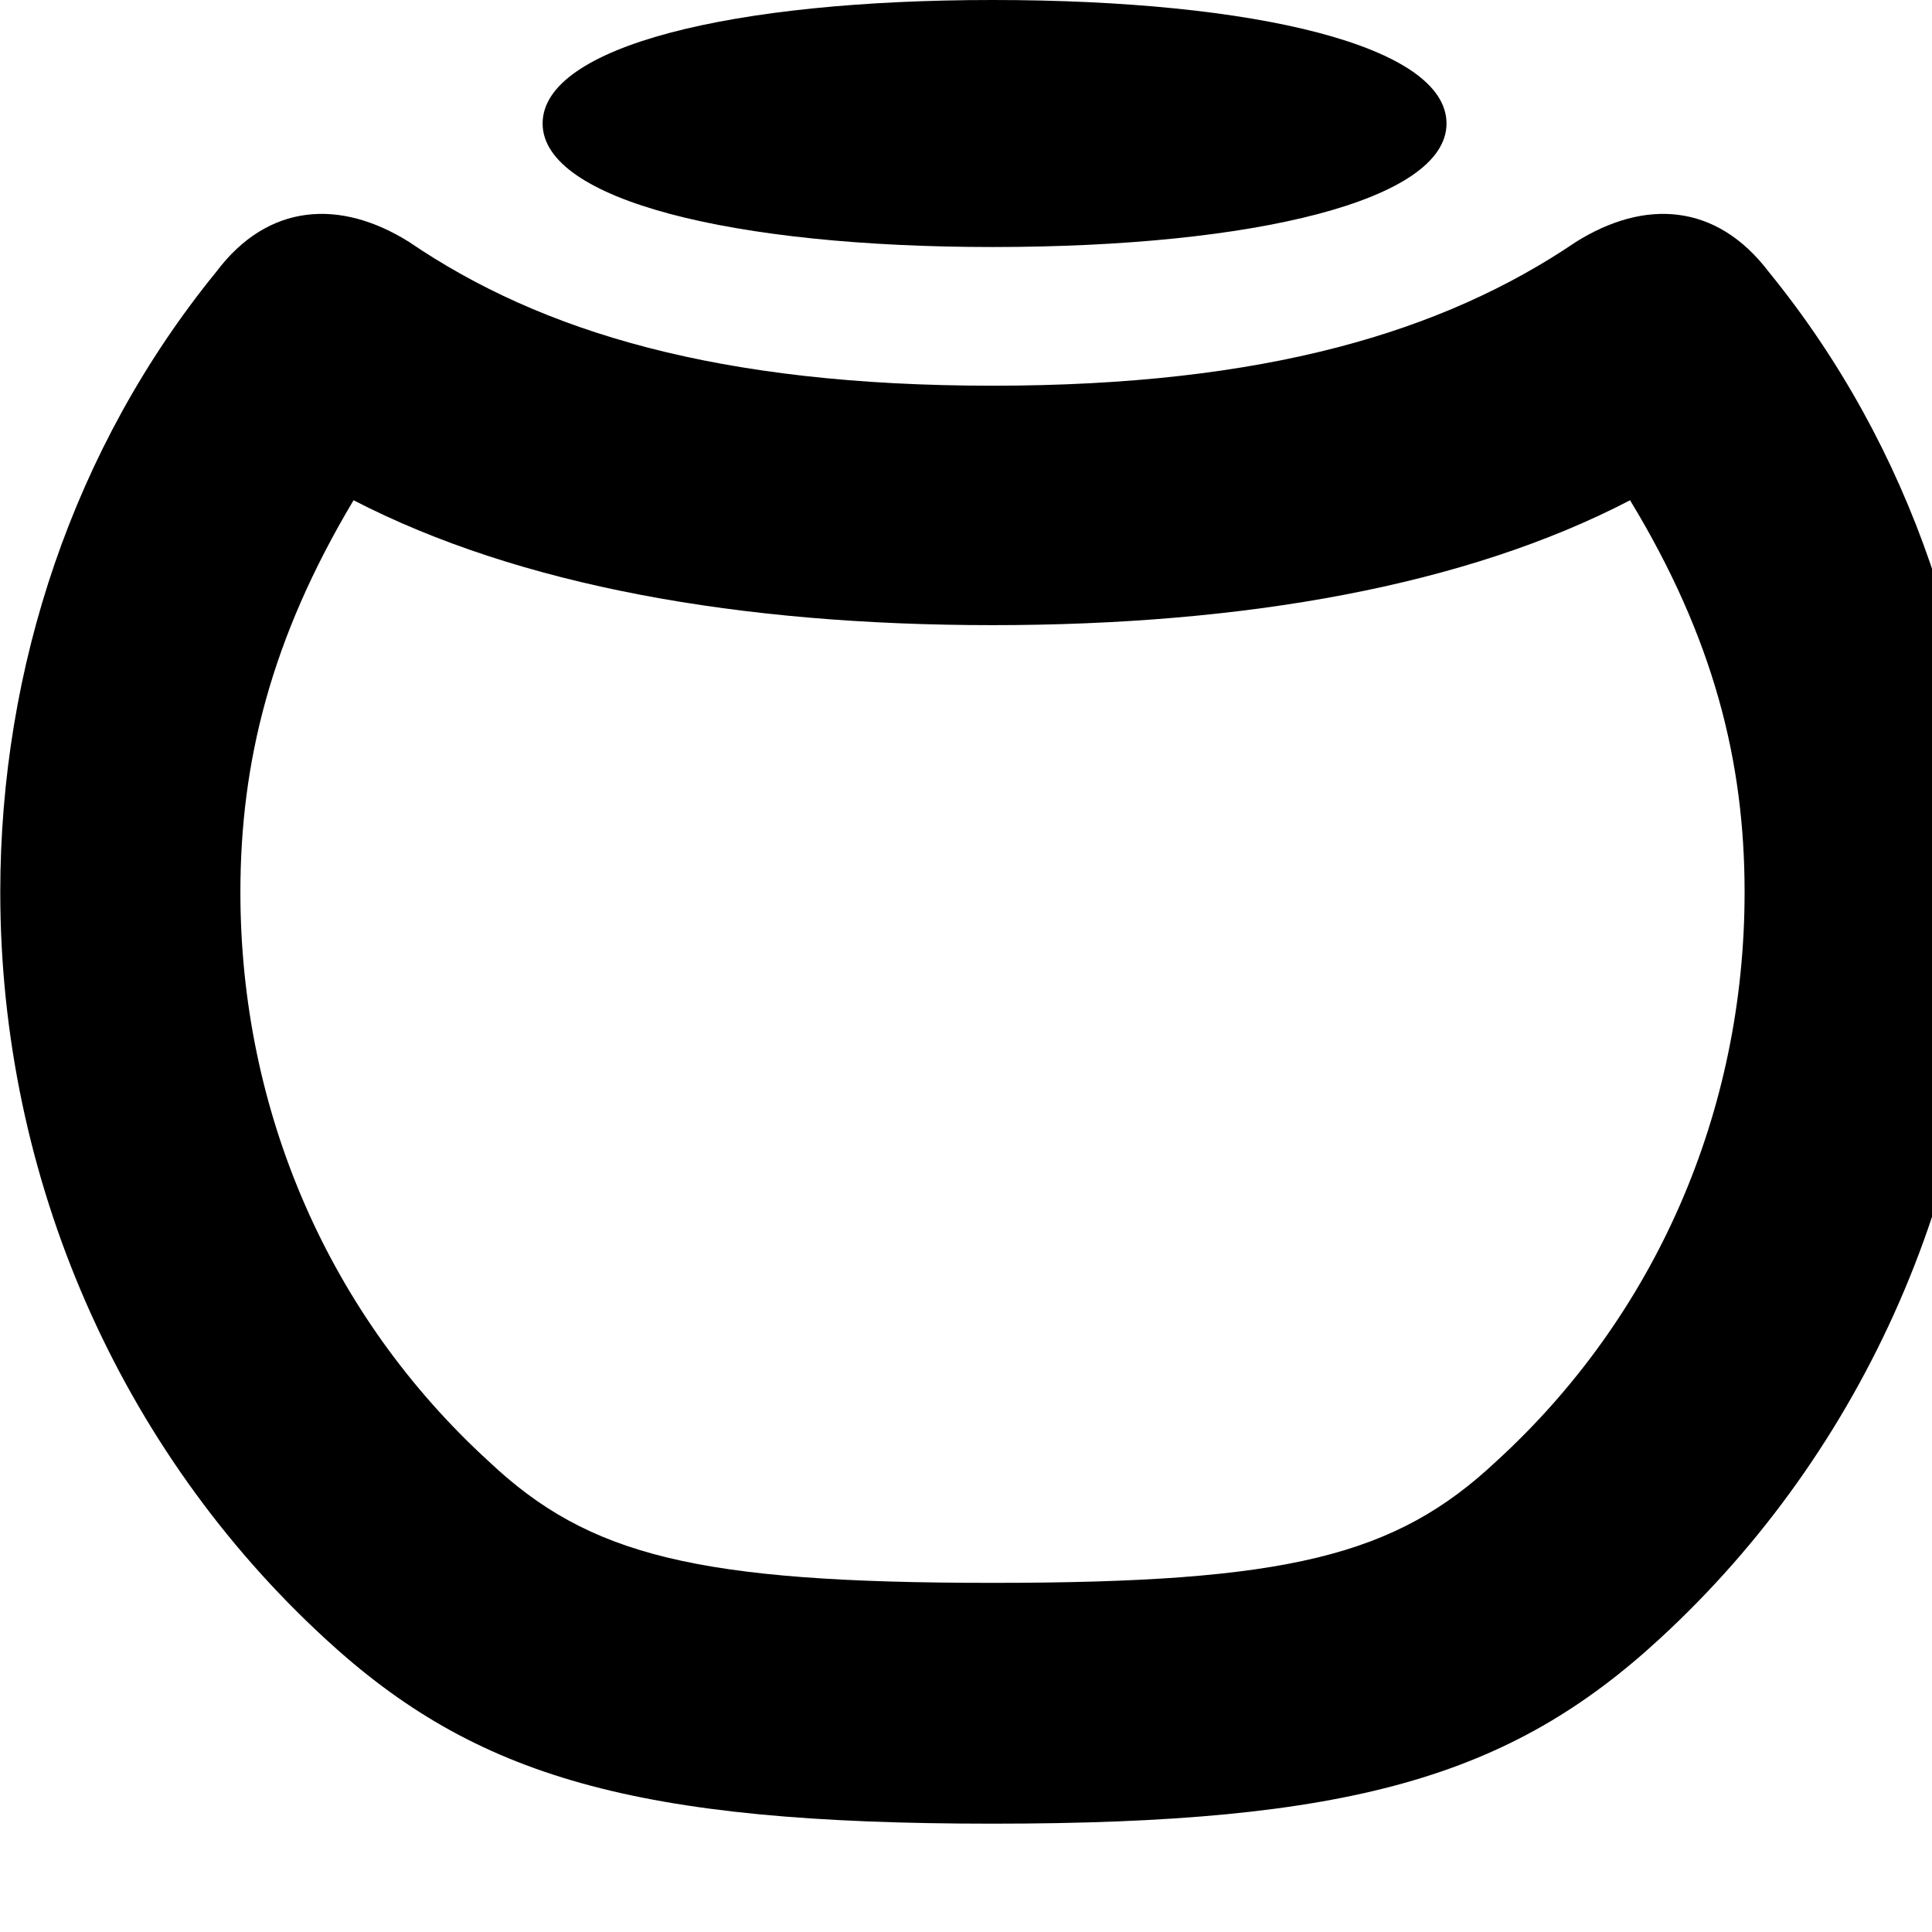 <svg xmlns="http://www.w3.org/2000/svg" viewBox="0 0 28 28" width="28" height="28">
  <path d="M14.384 3.58C18.194 3.58 20.964 2.9 20.964 1.79C20.964 0.67 18.214 -0 14.384 -0C10.614 -0 7.864 0.67 7.864 1.79C7.864 2.9 10.624 3.58 14.384 3.58ZM14.384 26.43C19.554 26.43 21.874 25.76 24.054 23.75C27.034 21.01 28.764 17.08 28.764 12.93C28.764 9.68 27.704 6.48 25.634 3.94C24.874 2.94 23.834 2.88 22.834 3.51C20.914 4.81 18.334 5.59 14.384 5.59C10.414 5.59 7.844 4.81 5.934 3.51C4.934 2.88 3.884 2.94 3.134 3.94C1.064 6.48 0.004 9.68 0.004 12.93C0.004 17.08 1.734 21.01 4.714 23.75C6.894 25.76 9.214 26.43 14.384 26.43ZM14.384 22.94C10.104 22.94 8.534 22.55 7.084 21.18C4.774 19.07 3.484 16.11 3.484 12.93C3.484 11.05 3.924 9.26 5.124 7.25C7.524 8.49 10.724 9.06 14.384 9.06C18.034 9.06 21.244 8.49 23.624 7.25C24.844 9.26 25.284 11.05 25.284 12.93C25.284 16.11 23.994 19.07 21.684 21.18C20.224 22.55 18.664 22.94 14.384 22.94Z" />
</svg>